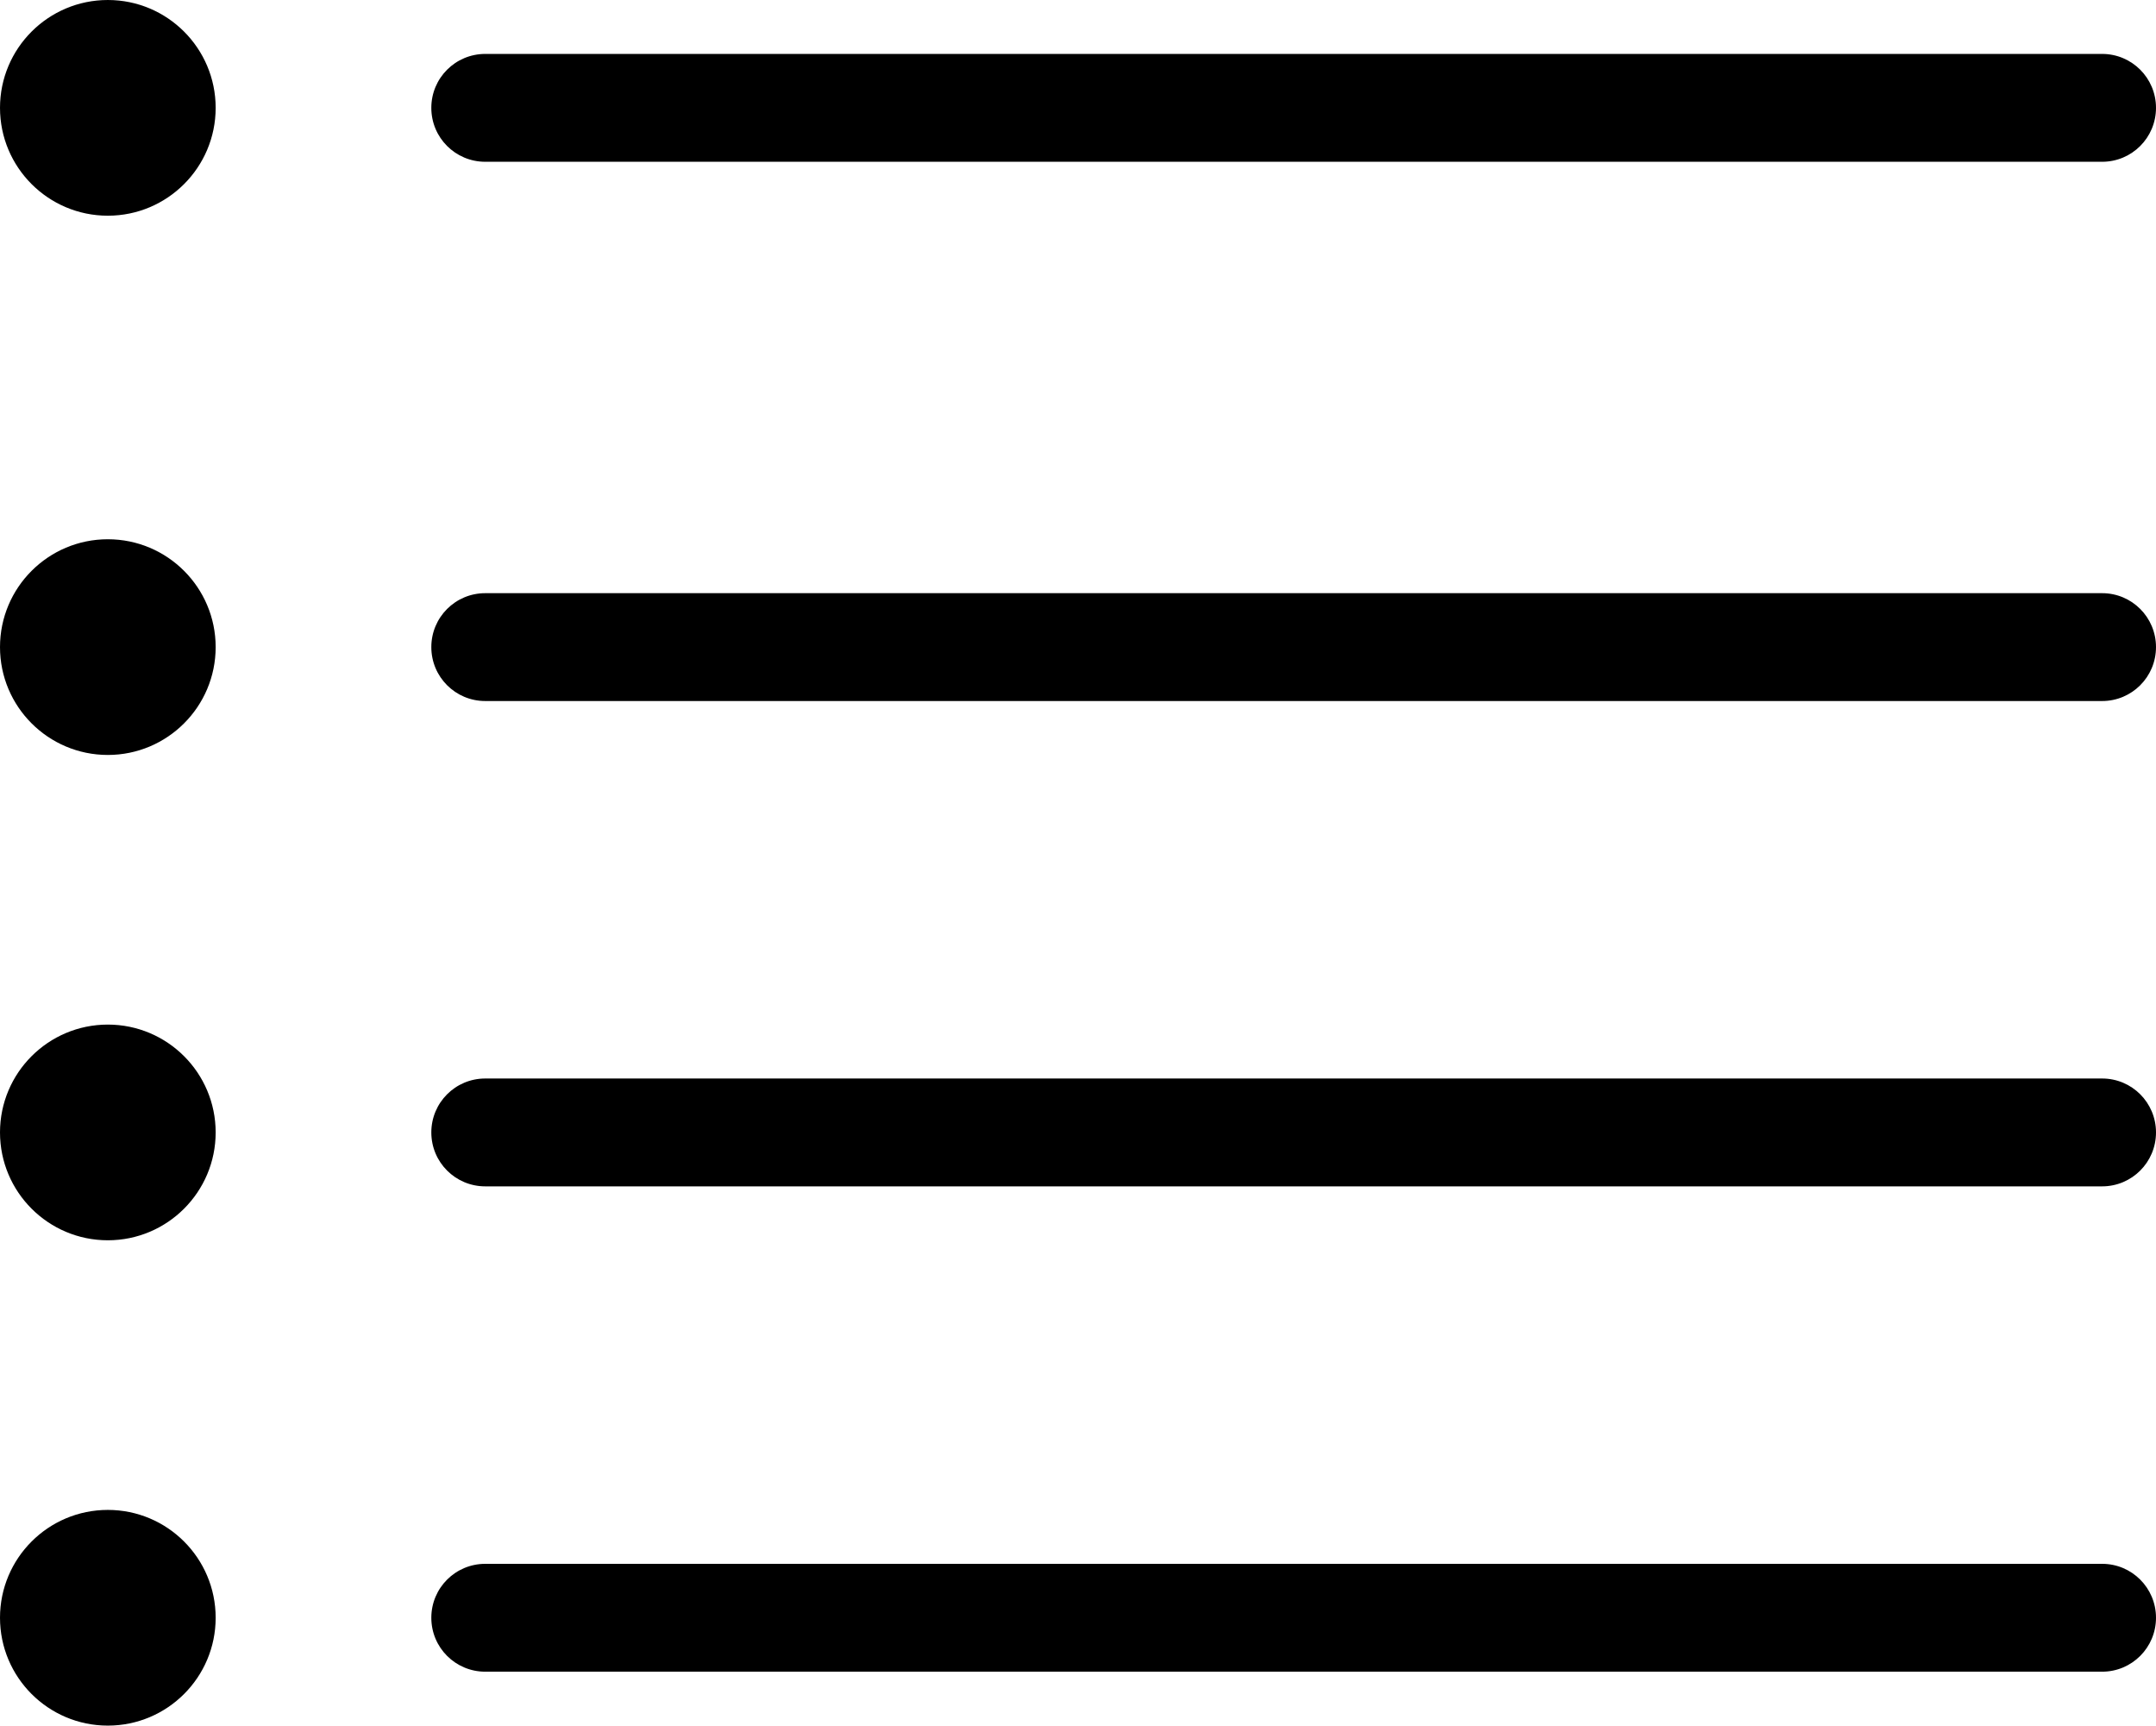 <?xml version="1.0" encoding="iso-8859-1"?>
<!-- Generator: Adobe Illustrator 16.0.4, SVG Export Plug-In . SVG Version: 6.00 Build 0)  -->
<!DOCTYPE svg PUBLIC "-//W3C//DTD SVG 1.1//EN" "http://www.w3.org/Graphics/SVG/1.1/DTD/svg11.dtd">
<svg version="1.1" id="Layer_1" xmlns="http://www.w3.org/2000/svg" xmlns:xlink="http://www.w3.org/1999/xlink" x="0px" y="0px"
	 width="39.989px" height="32px" viewBox="0 0 39.989 32" style="enable-background:new 0 0 39.989 32;" xml:space="preserve">
<g id="_x38_54-list-toolbar_x40_2x.png">
	<g>
		<path d="M2,19c-1.104,0-2,0.896-2,2s0.896,2,2,2s2-0.896,2-2S3.104,19,2,19z M9,3h29.99c0.552,0,0.999-0.447,0.999-1
			s-0.447-1-0.999-1H9C8.447,1,8,1.447,8,2S8.447,3,9,3z M2,28c-1.104,0-2,0.896-2,2s0.896,2,2,2s2-0.896,2-2S3.104,28,2,28z M2,10
			c-1.104,0-2,0.896-2,2s0.896,2,2,2s2-0.896,2-2S3.104,10,2,10z M2,0C0.896,0,0,0.896,0,2s0.896,2,2,2s2-0.896,2-2S3.104,0,2,0z
			 M38.99,11H9c-0.553,0-1,0.447-1,1s0.447,1,1,1h29.99c0.552,0,0.999-0.447,0.999-1S39.542,11,38.99,11z M38.99,20H9
			c-0.553,0-1,0.447-1,1s0.447,1,1,1h29.99c0.552,0,0.999-0.447,0.999-1S39.542,20,38.99,20z M38.99,29H9c-0.553,0-1,0.447-1,1
			s0.447,1,1,1h29.99c0.552,0,0.999-0.447,0.999-1S39.542,29,38.99,29z"/>
	</g>
</g>
<g>
</g>
<g>
</g>
<g>
</g>
<g>
</g>
<g>
</g>
<g>
</g>
<g>
</g>
<g>
</g>
<g>
</g>
<g>
</g>
<g>
</g>
<g>
</g>
<g>
</g>
<g>
</g>
<g>
</g>
</svg>

